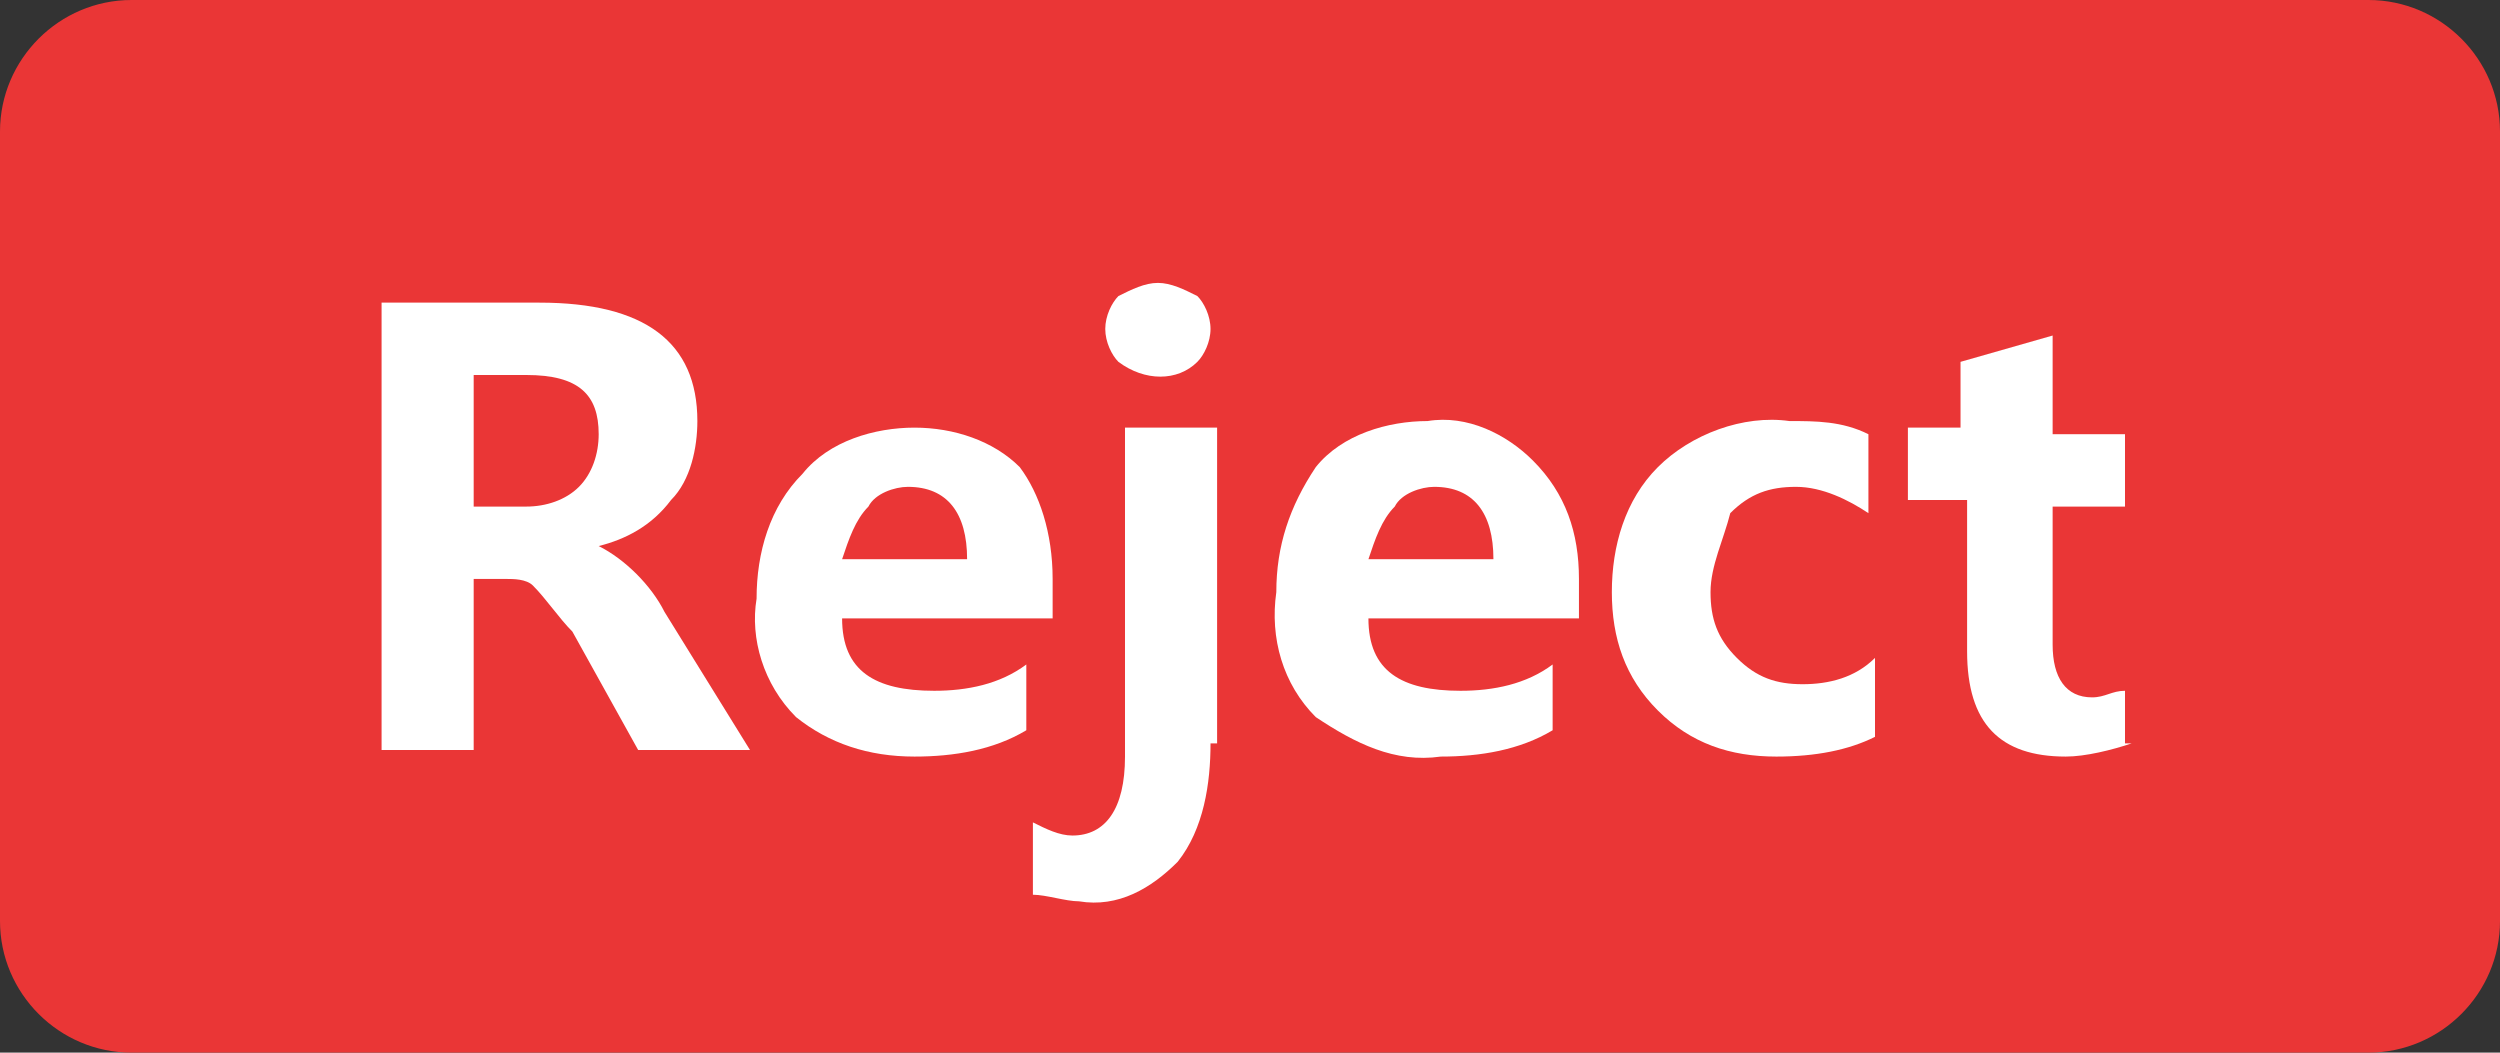<svg viewBox="0 0 38 16" version="1.1" xmlns="http://www.w3.org/2000/svg"><rect x="0" y="0" width="38" height="16" fill="#333333" stroke="none"/><path fill="#ea3636" d="M2,0h34c1.1,0,2,0.9,2,2v12c0,1.1-0.9,2-2,2H2c-1.1,0-2-0.9-2-2V2C0,0.9,0.9,0,2,0z"/><path fill="#fff" d="M11.4,11.4H9.7L8.7,9.6C8.5,9.4,8.3,9.1,8.1,8.9C8,8.8,7.8,8.8,7.7,8.8H7.2v2.6H5.8V4.6h2.4	c1.6,0,2.4,0.6,2.4,1.8c0,0.4-0.1,0.9-0.4,1.2C9.9,8,9.5,8.2,9.1,8.3l0,0c0.4,0.2,0.8,0.6,1,1L11.4,11.4z M7.2,5.7v2H8	c0.3,0,0.6-0.1,0.8-0.3C9,7.2,9.1,6.9,9.1,6.6C9.1,6,8.8,5.7,8,5.7L7.2,5.7z"/><path fill="#fff" d="M16,9.4h-3.2c0,0.8,0.5,1.1,1.4,1.1c0.5,0,1-0.1,1.4-0.4v1c-0.5,0.3-1.1,0.4-1.7,0.4c-0.7,0-1.3-0.2-1.8-0.6	c-0.5-0.5-0.7-1.2-0.6-1.8c0-0.7,0.2-1.4,0.7-1.9c0.4-0.5,1.1-0.7,1.7-0.7c0.6,0,1.2,0.2,1.6,0.6C15.8,7.5,16,8.1,16,8.8V9.4z M14.7,8.5c0-0.7-0.3-1.1-0.9-1.1c-0.2,0-0.5,0.1-0.6,0.3c-0.2,0.2-0.3,0.5-0.4,0.8H14.7z"/><path fill="#fff" d="M18.4,11.3c0,0.6-0.1,1.3-0.5,1.8c-0.4,0.4-0.9,0.7-1.5,0.6c-0.2,0-0.5-0.1-0.7-0.1v-1.1	c0.2,0.1,0.4,0.2,0.6,0.2c0.5,0,0.8-0.4,0.8-1.2V6.5h1.4V11.3z M16.8,5c0-0.2,0.1-0.4,0.2-0.5c0.2-0.1,0.4-0.2,0.6-0.2	c0.2,0,0.4,0.1,0.6,0.2c0.1,0.1,0.2,0.3,0.2,0.5c0,0.2-0.1,0.4-0.2,0.5c-0.3,0.3-0.8,0.3-1.2,0C16.9,5.4,16.8,5.2,16.8,5z"/><path fill="#fff" d="M24,9.4h-3.2c0,0.8,0.5,1.1,1.4,1.1c0.5,0,1-0.1,1.4-0.4v1c-0.5,0.3-1.1,0.4-1.7,0.4c-0.7,0.1-1.3-0.2-1.9-0.6	c-0.5-0.5-0.7-1.2-0.6-1.9c0-0.7,0.2-1.3,0.6-1.9c0.4-0.5,1.1-0.7,1.7-0.7c0.6-0.1,1.2,0.2,1.6,0.6C23.8,7.5,24,8.1,24,8.8V9.4z M22.7,8.5c0-0.7-0.3-1.1-0.9-1.1c-0.2,0-0.5,0.1-0.6,0.3c-0.2,0.2-0.3,0.5-0.4,0.8H22.7z"/><path fill="#fff" d="M28.5,11.2c-0.4,0.2-0.9,0.3-1.5,0.3c-0.7,0-1.3-0.2-1.8-0.7c-0.5-0.5-0.7-1.1-0.7-1.8c0-0.7,0.2-1.4,0.7-1.9	c0.5-0.5,1.3-0.8,2-0.7c0.4,0,0.8,0,1.2,0.2v1.2c-0.3-0.2-0.7-0.4-1.1-0.4c-0.4,0-0.7,0.1-1,0.4C26.2,8.2,26,8.6,26,9	c0,0.4,0.1,0.7,0.4,1c0.3,0.3,0.6,0.4,1,0.4c0.4,0,0.8-0.1,1.1-0.4L28.5,11.2z"/><path fill="#fff" d="M32.4,11.3c-0.3,0.1-0.7,0.2-1,0.2c-1,0-1.5-0.5-1.5-1.6V7.6H29V6.5h0.8V5.5l1.4-0.4v1.5h1.1v1.1h-1.1v2.1	c0,0.5,0.2,0.8,0.6,0.8c0.2,0,0.3-0.1,0.5-0.1V11.3z"/></svg>
